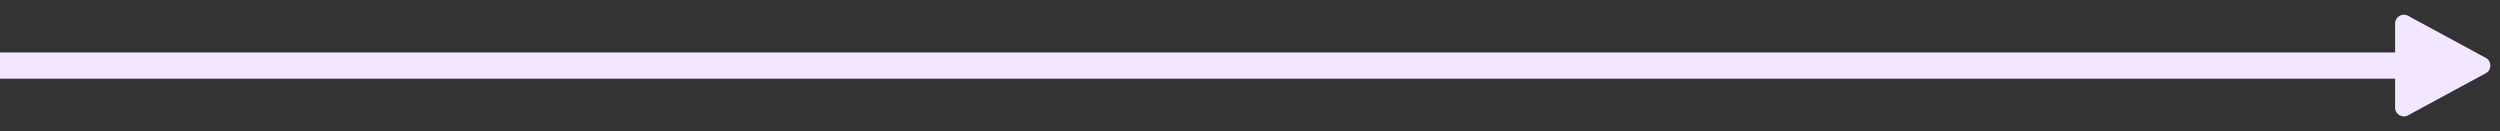 <svg width="286" height="15" viewBox="0 0 286 15" fill="none" xmlns="http://www.w3.org/2000/svg">
<rect x="0" y="0" width="286" height="15" fill="#333333" stroke="none"/>
<path d="M284.375 6.621C285.074 6.999 285.074 8.001 284.375 8.379L275.476 13.196C274.81 13.557 274 13.075 274 12.317V2.683C274 1.926 274.81 1.443 275.476 1.804L284.375 6.621Z" fill="#F3E6FF"/>
<rect y="6" width="276" height="3" fill="#F3E6FF"/>
</svg>

